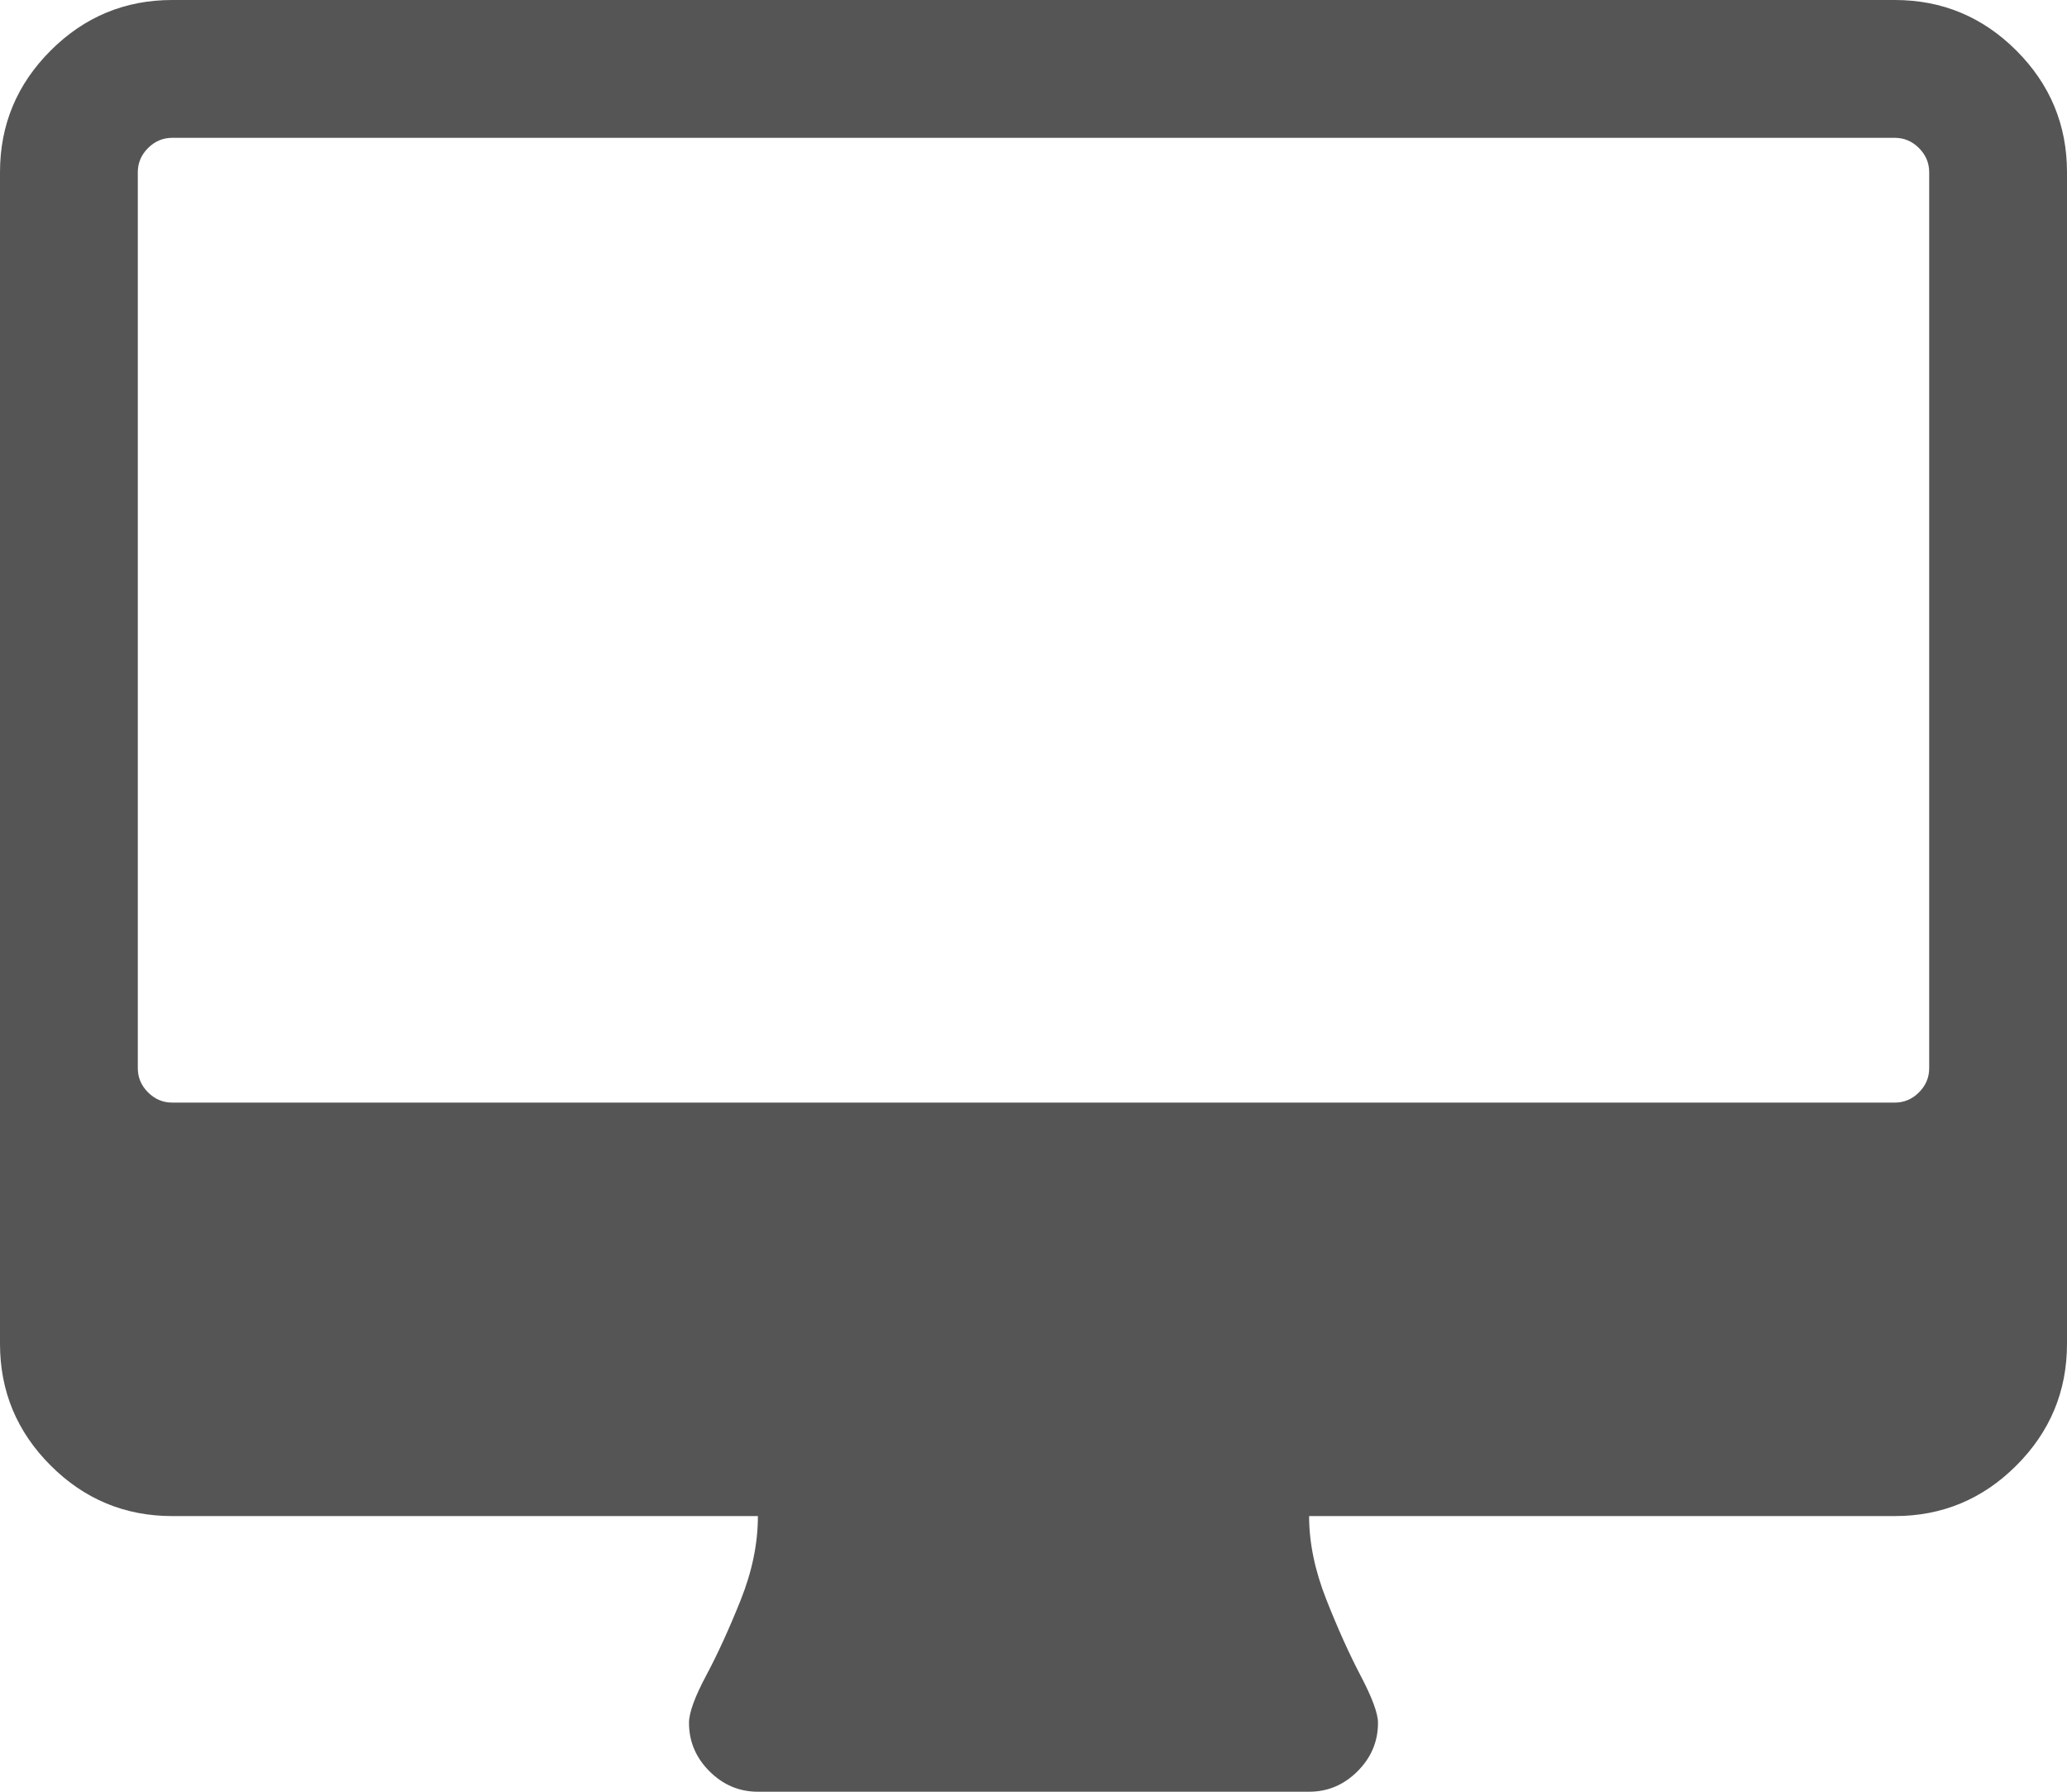 <?xml version="1.0" encoding="utf-8"?>
<!-- Generator: Adobe Illustrator 14.0.0, SVG Export Plug-In . SVG Version: 6.00 Build 43363)  -->
<!DOCTYPE svg PUBLIC "-//W3C//DTD SVG 1.1//EN" "http://www.w3.org/Graphics/SVG/1.1/DTD/svg11.dtd">
<svg version="1.1" id="Layer_1" xmlns="http://www.w3.org/2000/svg" xmlns:xlink="http://www.w3.org/1999/xlink" x="0px" y="0px"
	 width="1920px" height="1664px" viewBox="64 128 1920 1664" enable-background="new 64 128 1920 1664" xml:space="preserve">
<path fill="#555555" d="M1856,1120V288c0-8.667-3.167-16.167-9.5-22.5s-13.833-9.5-22.5-9.5H224c-8.667,0-16.167,3.167-22.5,9.5
	S192,279.333,192,288v832c0,8.667,3.167,16.167,9.5,22.5s13.833,9.5,22.5,9.5h1600c8.667,0,16.167-3.167,22.5-9.5
	S1856,1128.667,1856,1120z M1984,288v1088c0,44-15.667,81.667-47,113s-69,47-113,47h-544c0,24.667,5.333,50.5,16,77.5
	s21.333,50.667,32,71s16,34.833,16,43.5c0,17.333-6.333,32.333-19,45s-27.667,19-45,19H768c-17.333,0-32.333-6.333-45-19
	s-19-27.667-19-45c0-9.333,5.333-24,16-44s21.333-43.333,32-70s16-52.667,16-78H224c-44,0-81.667-15.667-113-47s-47-69-47-113V288
	c0-44,15.667-81.667,47-113s69-47,113-47h1600c44,0,81.667,15.667,113,47S1984,244,1984,288z"/>
</svg>
